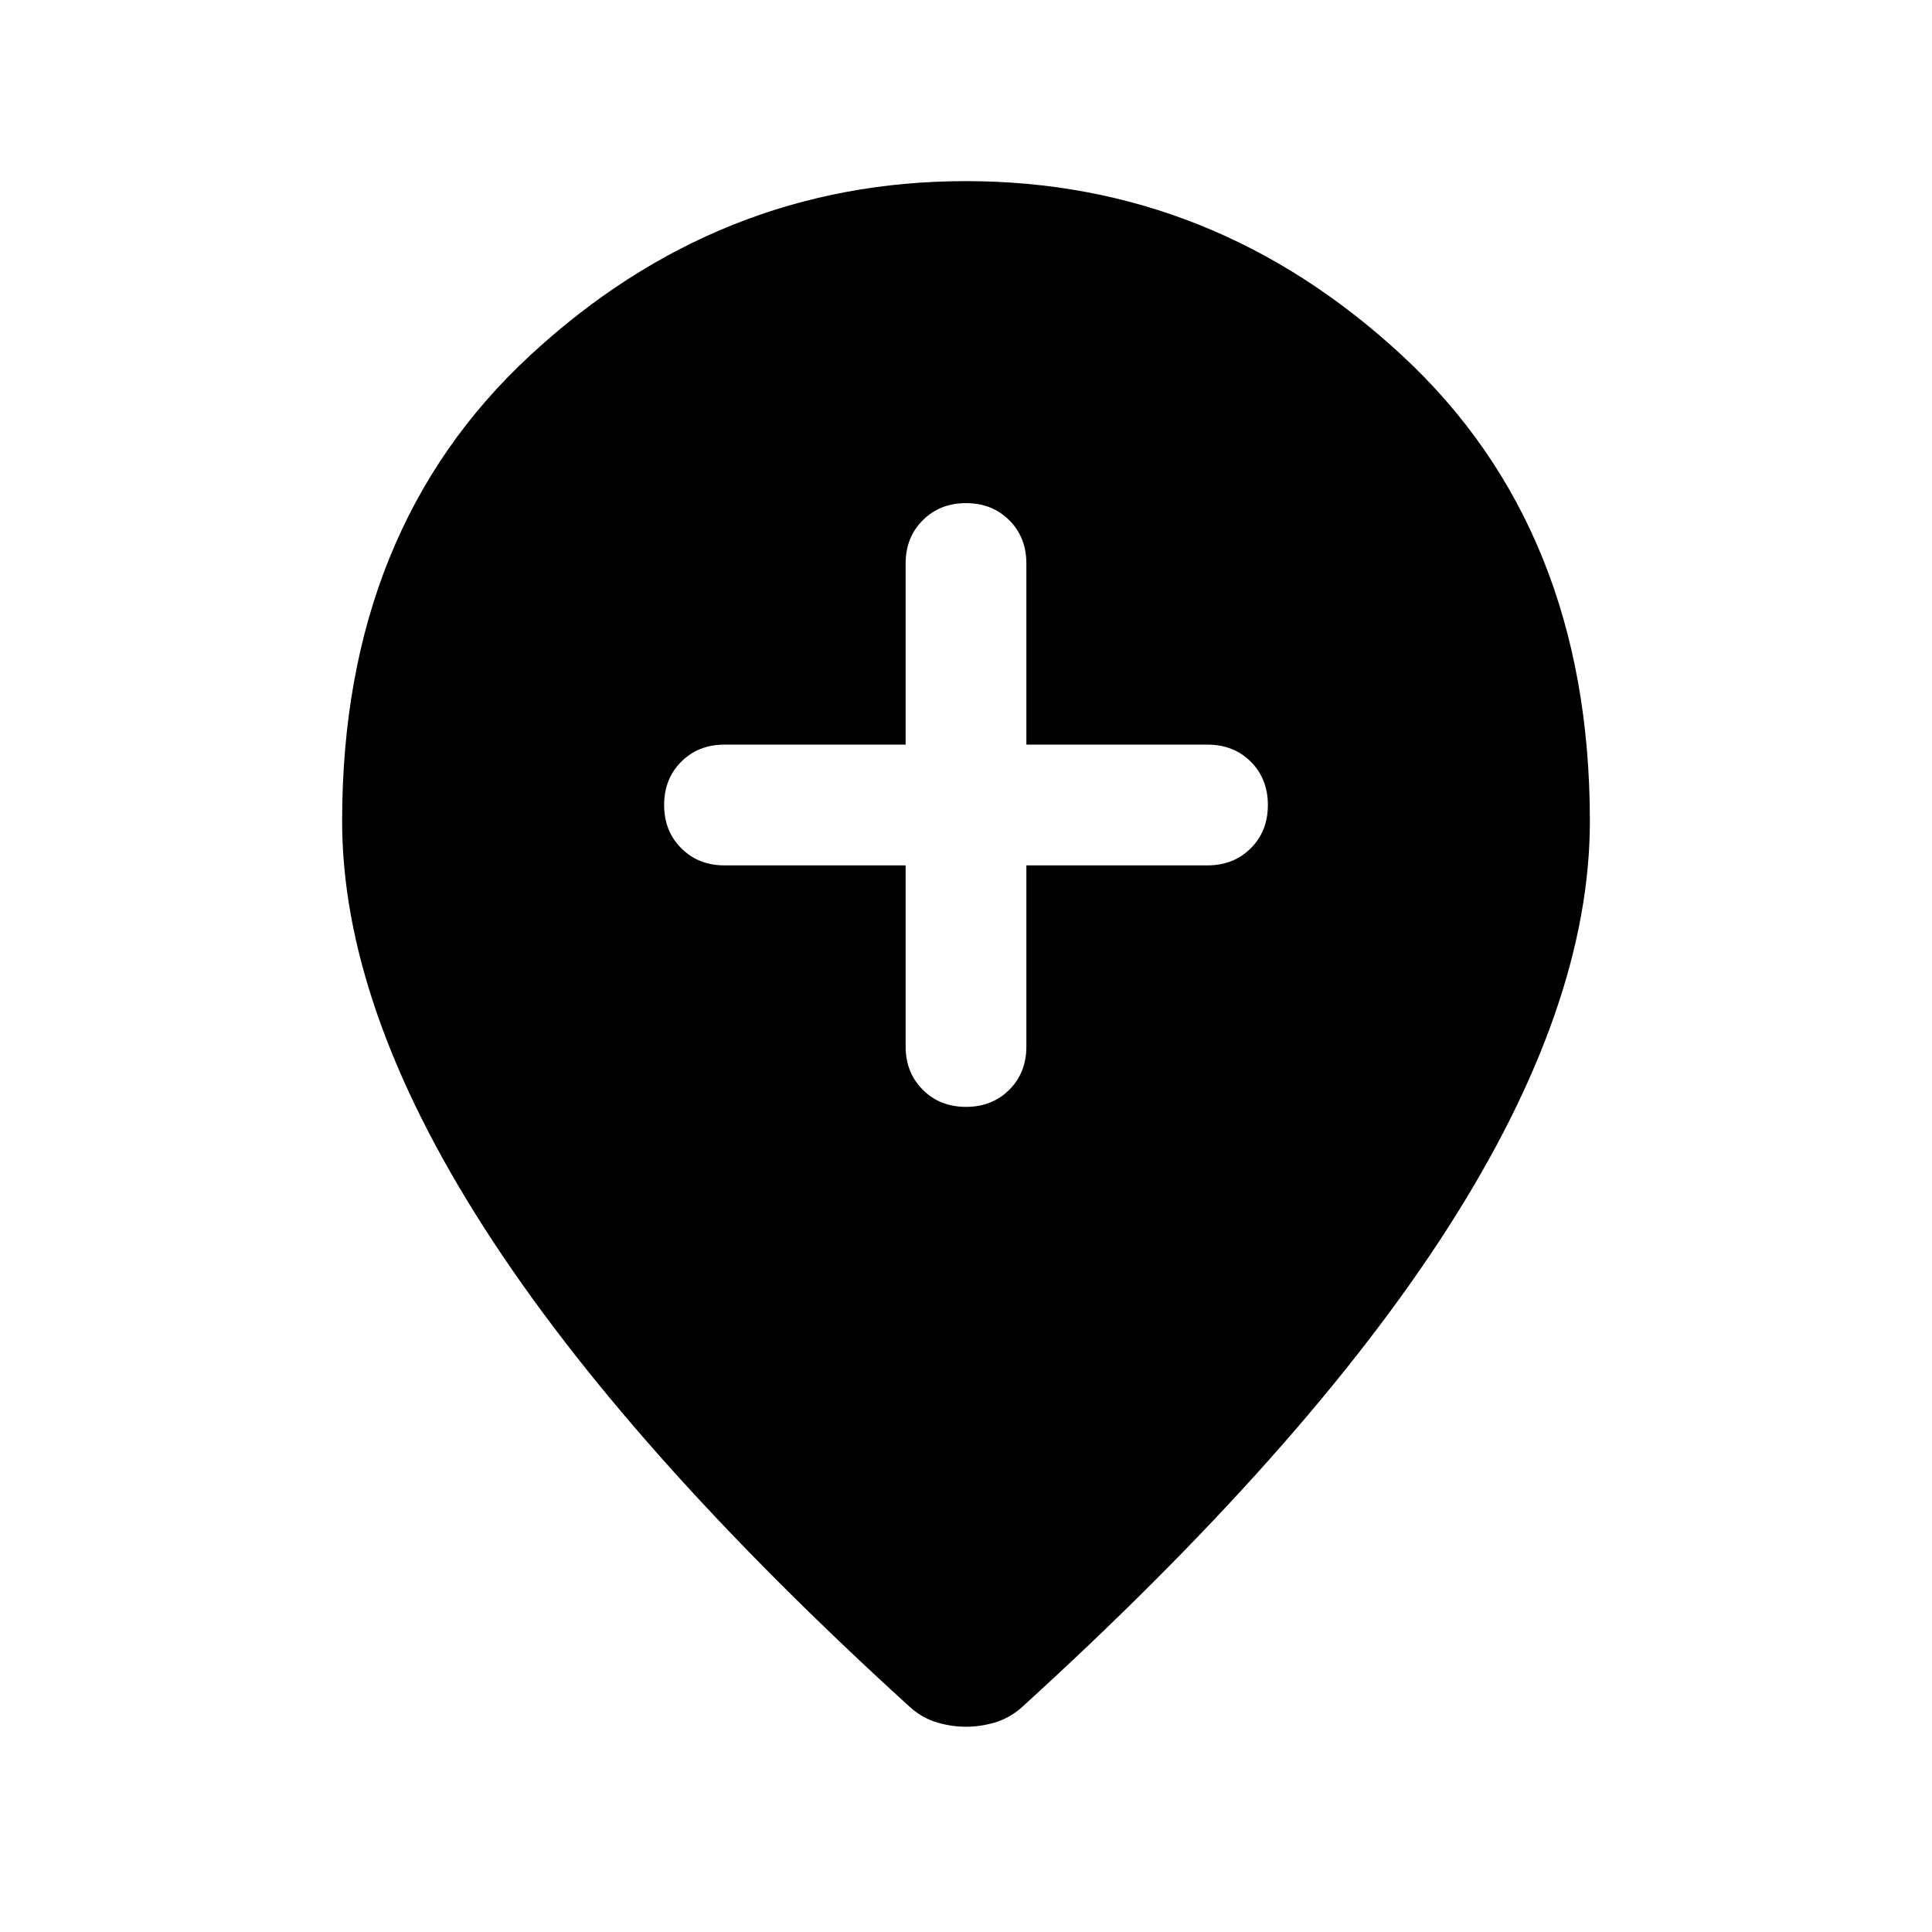 <svg xmlns="http://www.w3.org/2000/svg" height="24" width="24"><path d="M12 13.75Q12.325 13.75 12.538 13.537Q12.75 13.325 12.75 13V10.75H15Q15.325 10.75 15.538 10.537Q15.75 10.325 15.75 10Q15.75 9.675 15.538 9.462Q15.325 9.25 15 9.25H12.75V7Q12.75 6.675 12.538 6.463Q12.325 6.25 12 6.25Q11.675 6.25 11.463 6.463Q11.25 6.675 11.25 7V9.25H9Q8.675 9.25 8.463 9.462Q8.25 9.675 8.25 10Q8.25 10.325 8.463 10.537Q8.675 10.75 9 10.75H11.25V13Q11.25 13.325 11.463 13.537Q11.675 13.75 12 13.75ZM12 21.45Q11.825 21.45 11.65 21.4Q11.475 21.35 11.325 21.225Q7.775 18 6.013 15.25Q4.25 12.5 4.25 10.2Q4.25 6.575 6.588 4.412Q8.925 2.25 12 2.25Q15.075 2.25 17.413 4.412Q19.75 6.575 19.75 10.2Q19.75 12.5 17.988 15.25Q16.225 18 12.675 21.225Q12.525 21.35 12.35 21.4Q12.175 21.45 12 21.45Z"/></svg>